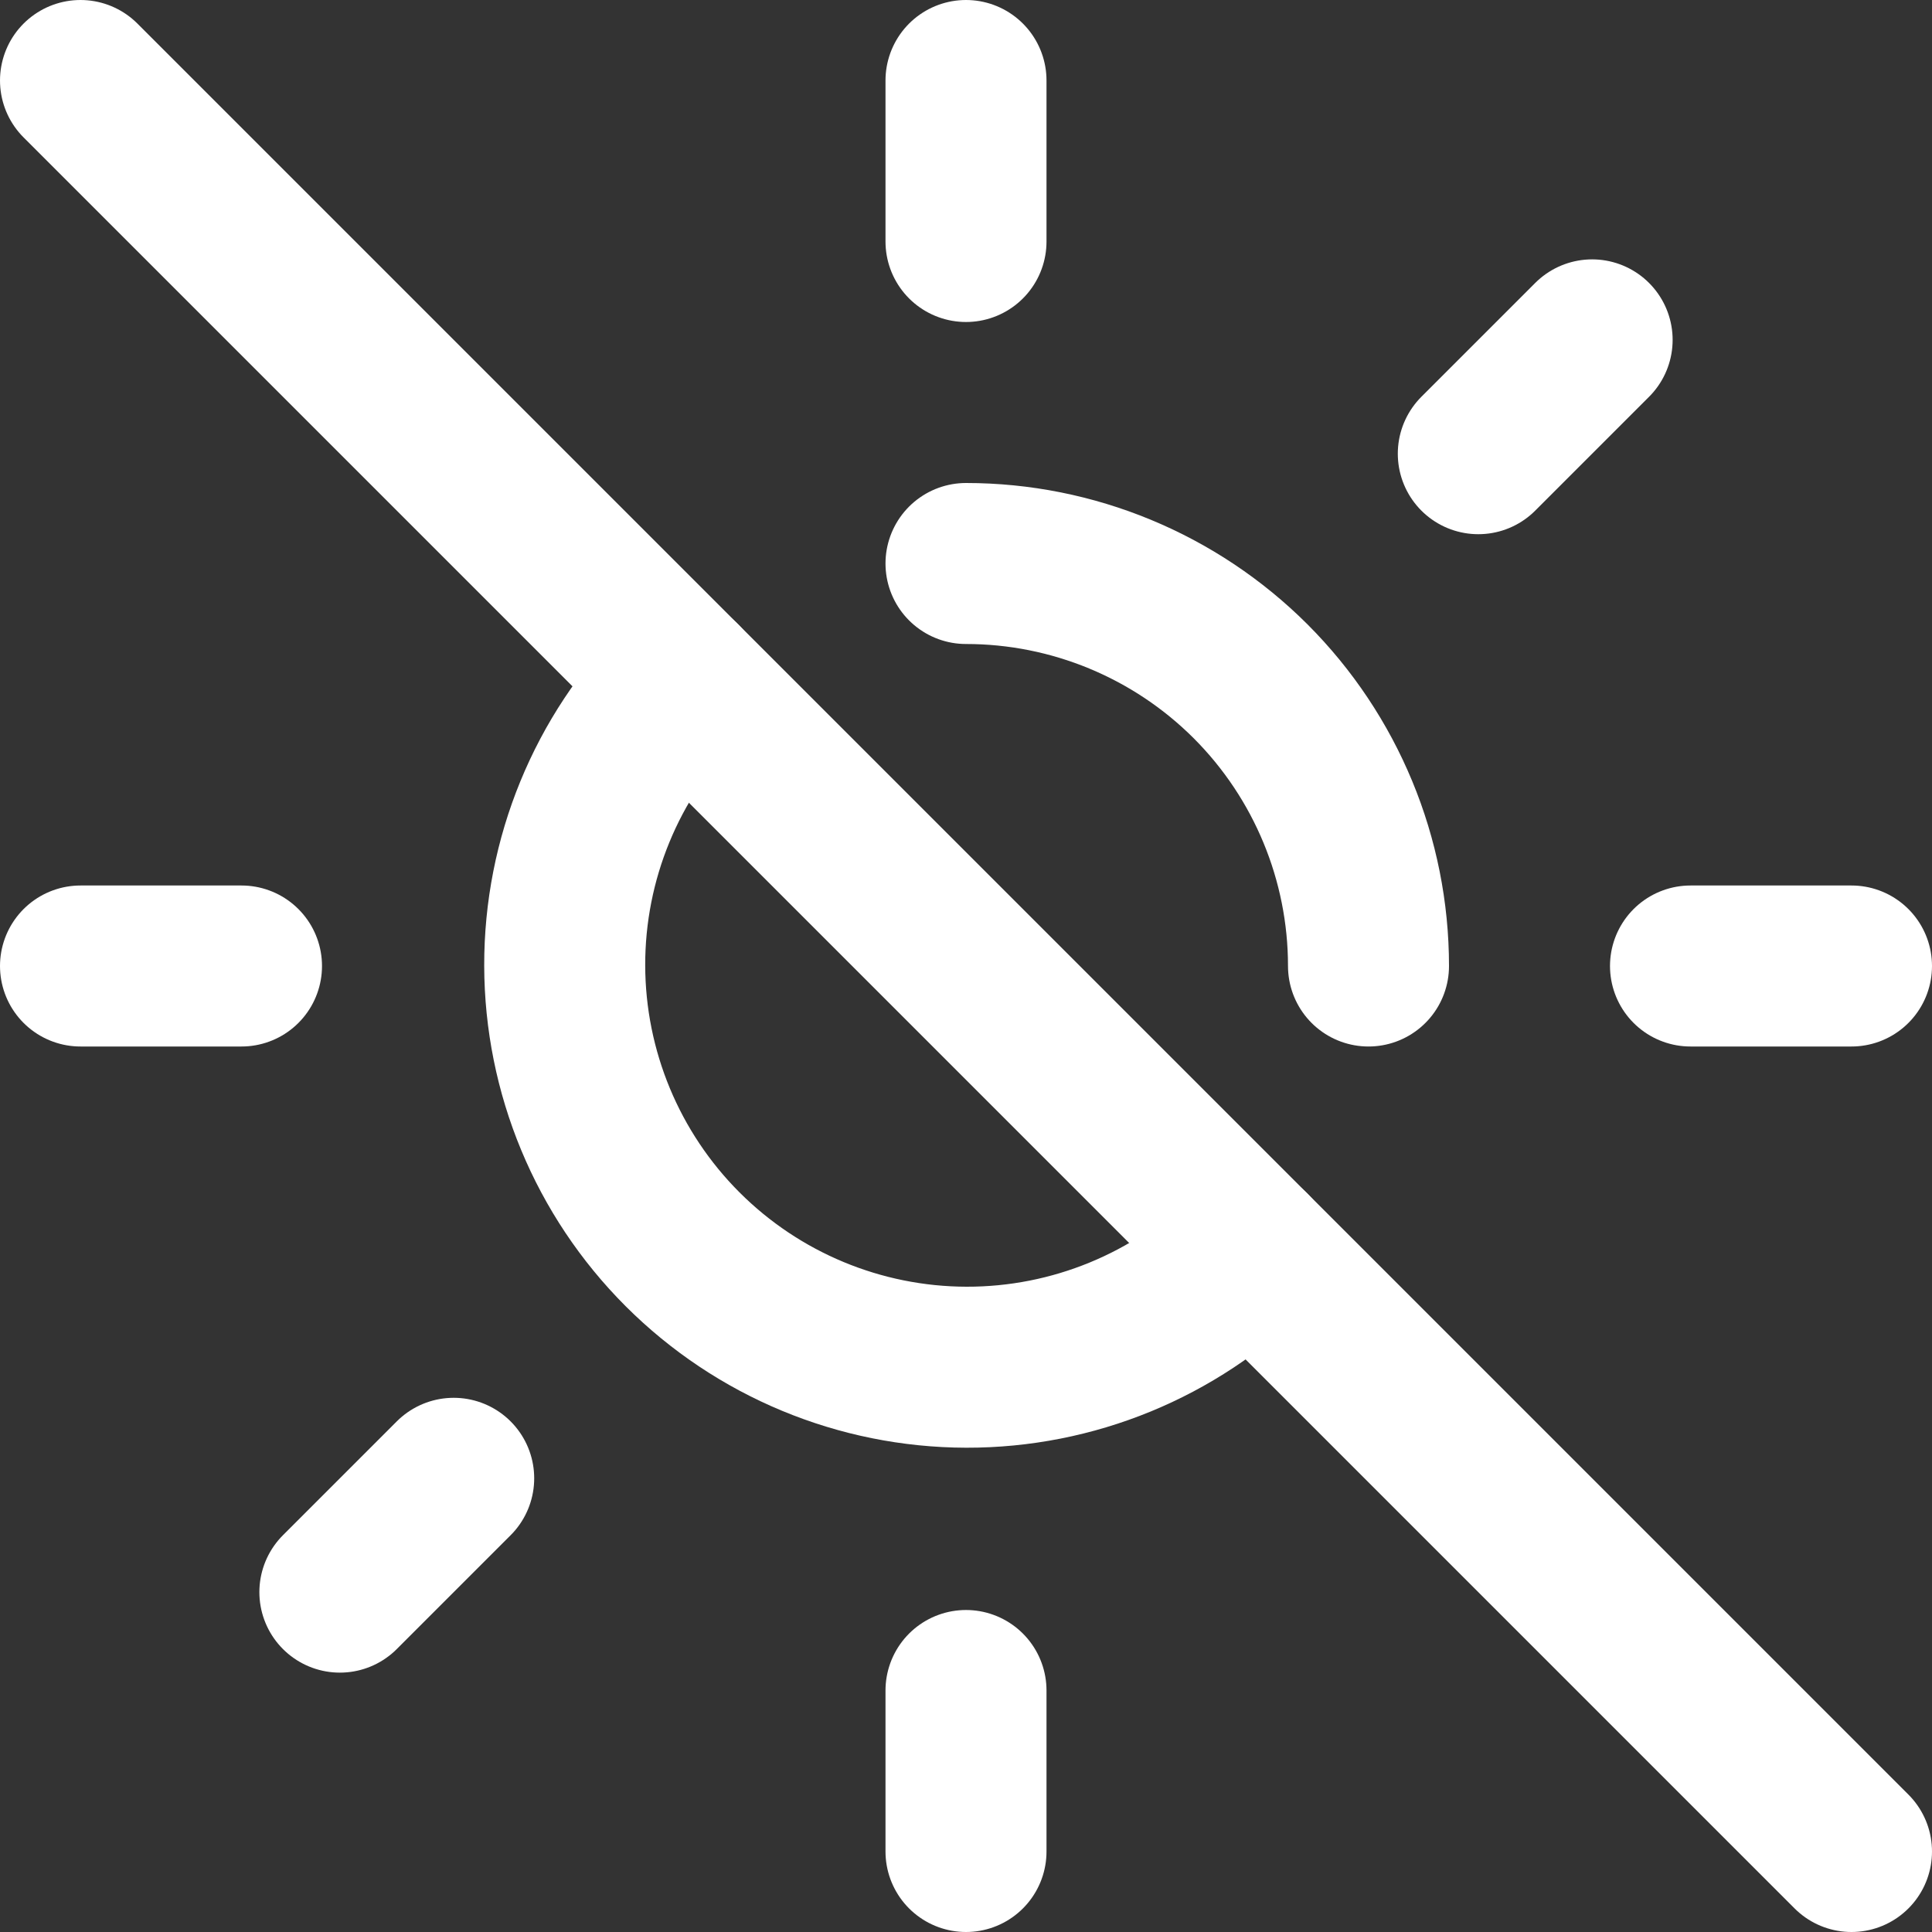 <svg width="24" height="24" viewBox="0 0 24 24" fill="none" xmlns="http://www.w3.org/2000/svg">
<rect x="0" y="0" width="24" height="24" fill="#333333" stroke="none"/>
<path d="M12 3V1" stroke="white" stroke-width="2" stroke-linecap="round" stroke-linejoin="round"/>
<path d="M12 23V21" stroke="white" stroke-width="2" stroke-linecap="round" stroke-linejoin="round"/>
<path d="M18.364 5.636L19.778 4.222" stroke="white" stroke-width="2" stroke-linecap="round" stroke-linejoin="round"/>
<path d="M4.222 19.778L5.636 18.364" stroke="white" stroke-width="2" stroke-linecap="round" stroke-linejoin="round"/>
<path d="M21 12L23 12" stroke="white" stroke-width="2" stroke-linecap="round" stroke-linejoin="round"/>
<path d="M1 12L3 12" stroke="white" stroke-width="2" stroke-linecap="round" stroke-linejoin="round"/>
<path d="M8.464 8.464C7.533 9.403 7.012 10.672 7.015 11.995C7.018 13.317 7.544 14.584 8.479 15.519C9.414 16.454 10.682 16.981 12.004 16.984C13.326 16.987 14.596 16.466 15.535 15.535" stroke="white" stroke-width="2" stroke-linecap="round" stroke-linejoin="round"/>
<path d="M17 12C17 10.674 16.473 9.402 15.536 8.464C14.598 7.527 13.326 7 12 7" stroke="white" stroke-width="2" stroke-linecap="round" stroke-linejoin="round"/>
<path d="M1 1L8.464 8.464L15.536 15.536L23 23" stroke="white" stroke-width="2" stroke-linecap="round" stroke-linejoin="round"/>
</svg>
